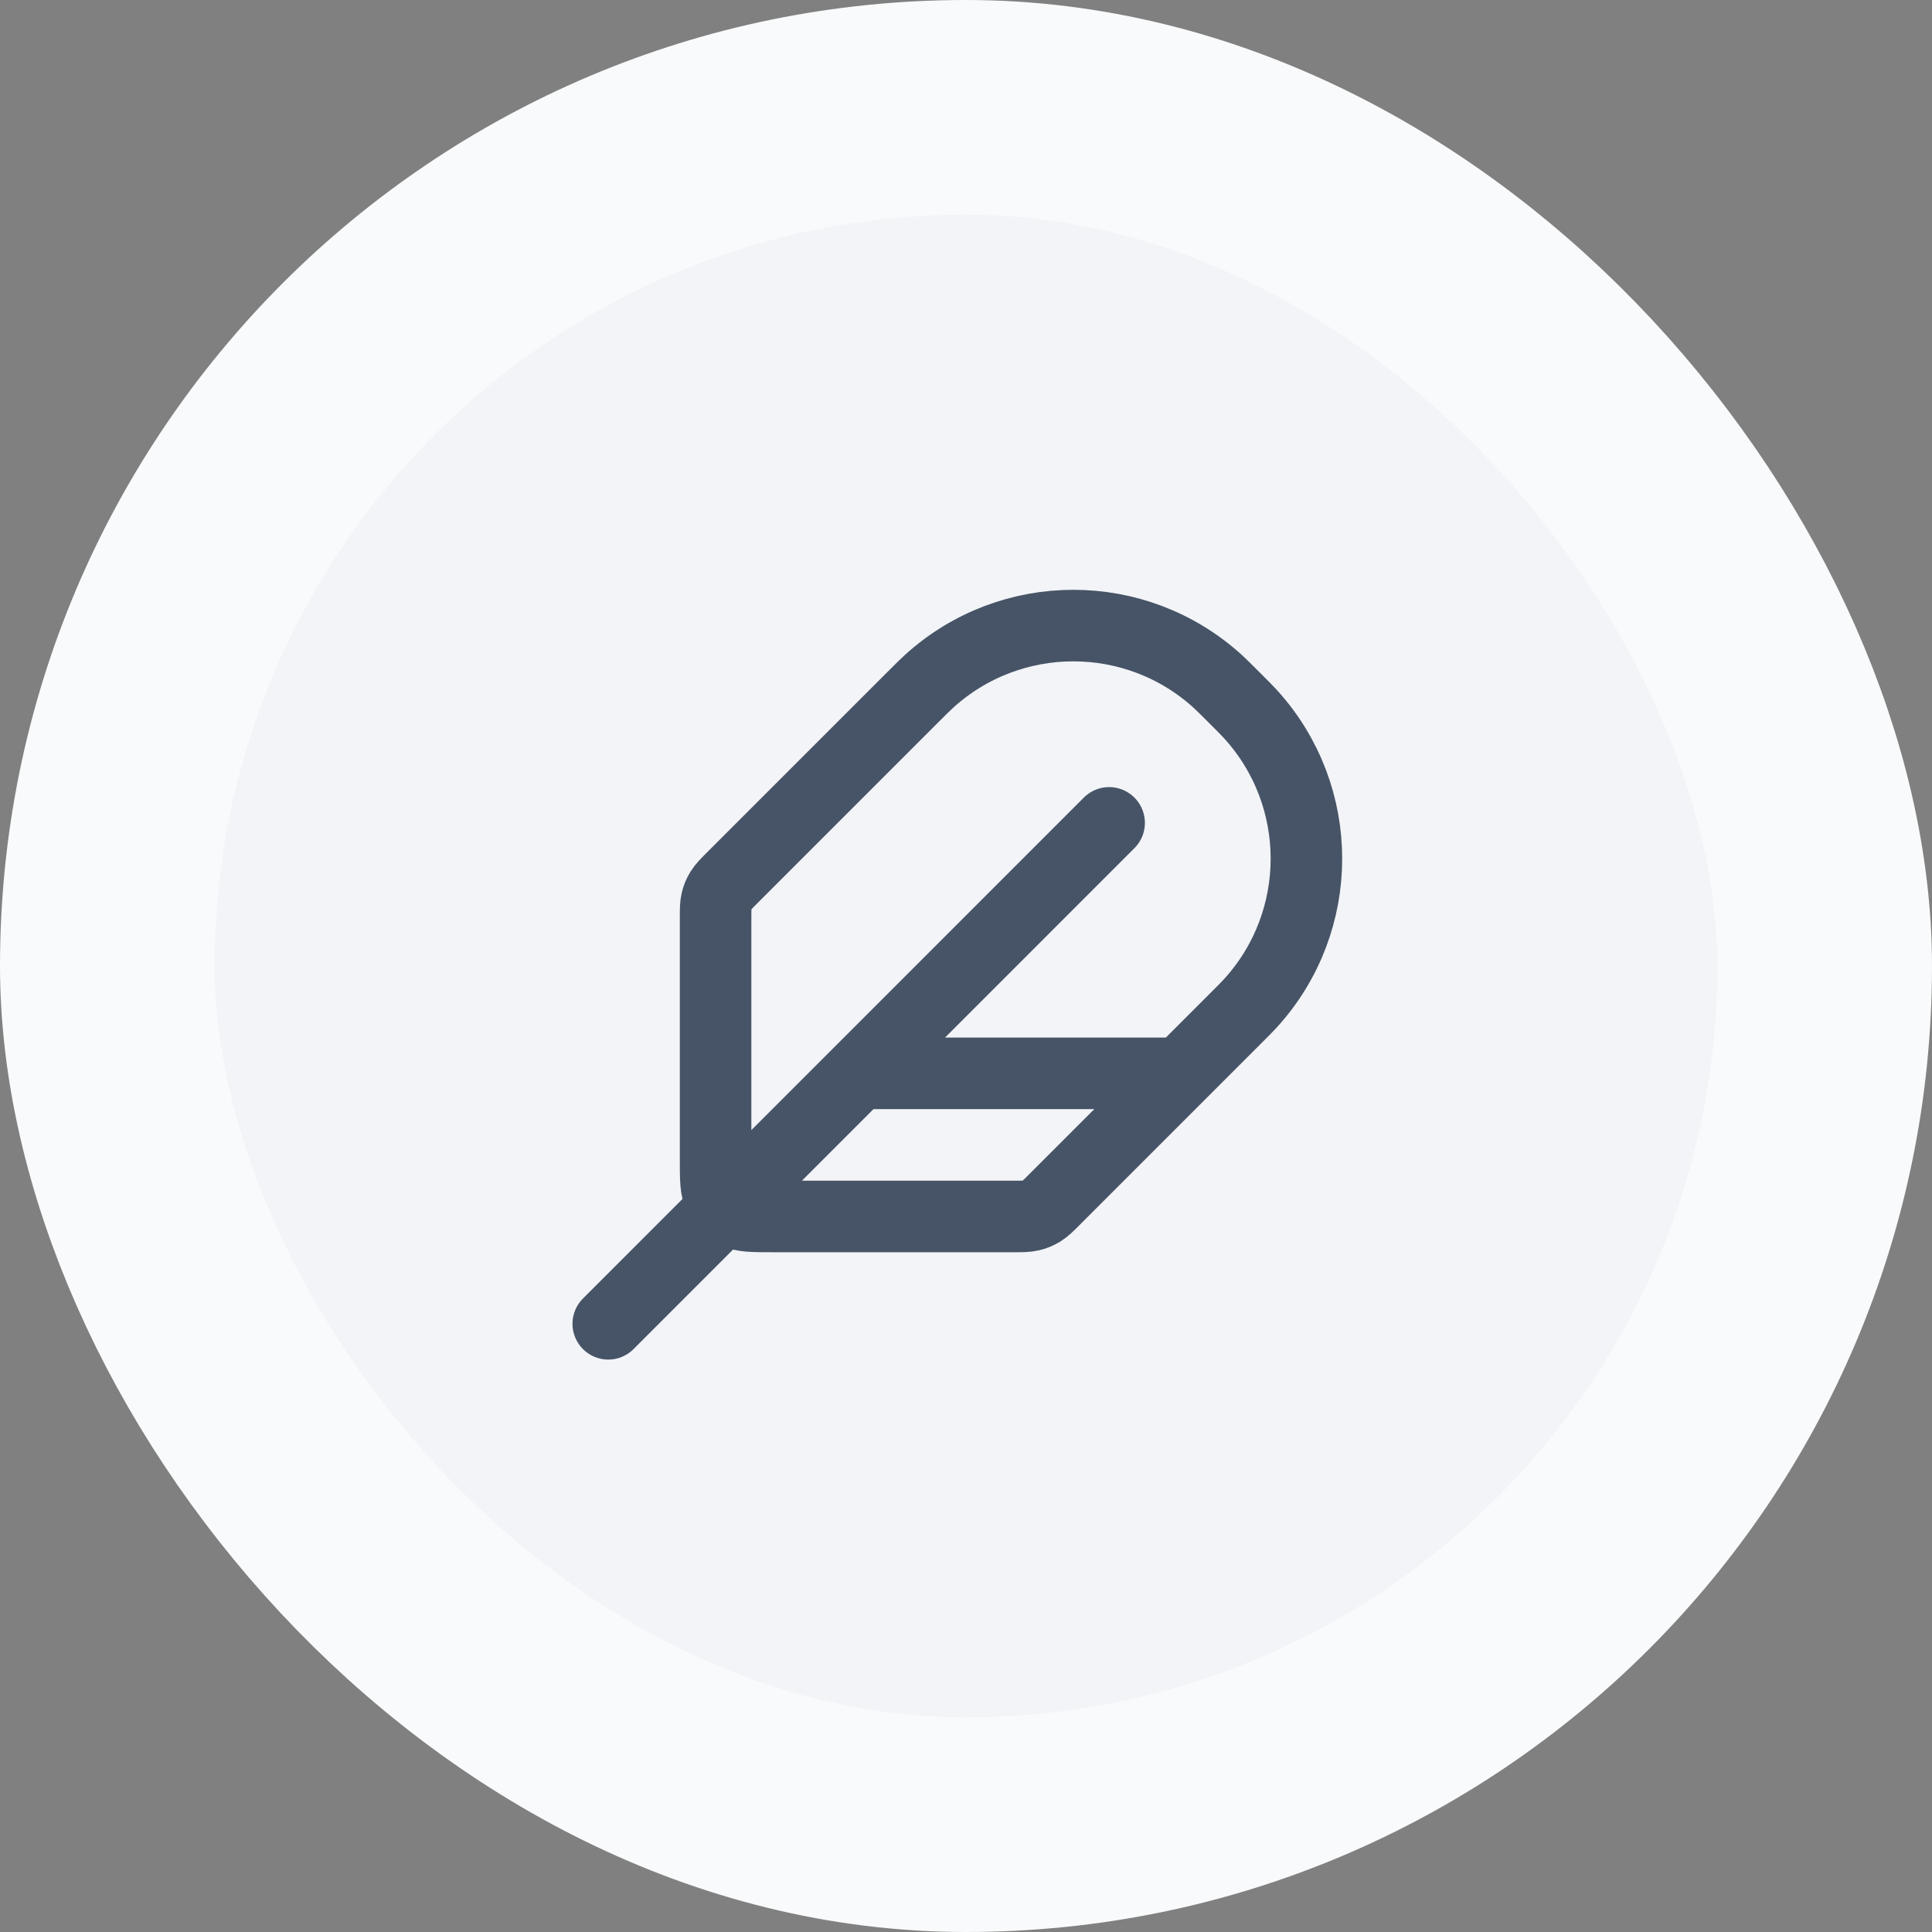 <svg width="36" height="36" viewBox="0 0 36 36" fill="none" xmlns="http://www.w3.org/2000/svg">
<rect x="0" y="0" width="36" height="36" fill="#808080" stroke="none"/>
<rect x="2" y="2" width="32" height="32" rx="16" fill="#F2F4F7"/>
<g clip-path="url(#clip0_9942_274857)">
<path d="M20.667 15.333L11.334 24.667M22 20H16M14.4 22.667H18.892C19.055 22.667 19.136 22.667 19.213 22.648C19.281 22.632 19.346 22.605 19.406 22.568C19.473 22.527 19.531 22.47 19.646 22.354L23 19C23.16 18.841 23.239 18.761 23.303 18.691C24.69 17.165 24.69 14.835 23.303 13.309C23.239 13.239 23.16 13.159 23 13C22.841 12.841 22.761 12.761 22.691 12.697C21.165 11.31 18.835 11.31 17.31 12.697C17.239 12.761 17.16 12.841 17 13L13.646 16.354C13.531 16.47 13.473 16.527 13.432 16.595C13.395 16.654 13.368 16.719 13.352 16.787C13.334 16.864 13.334 16.945 13.334 17.108V21.6C13.334 21.973 13.334 22.16 13.406 22.303C13.47 22.428 13.572 22.53 13.697 22.594C13.84 22.667 14.027 22.667 14.4 22.667Z" stroke="#475467" stroke-width="1.333" stroke-linecap="round" stroke-linejoin="round"/>
</g>
<rect x="2" y="2" width="32" height="32" rx="16" stroke="#F9FAFB" stroke-width="4"/>
<defs>
<clipPath id="clip0_9942_274857">
<rect width="16" height="16" fill="white" transform="translate(10 10)"/>
</clipPath>
</defs>
</svg>
